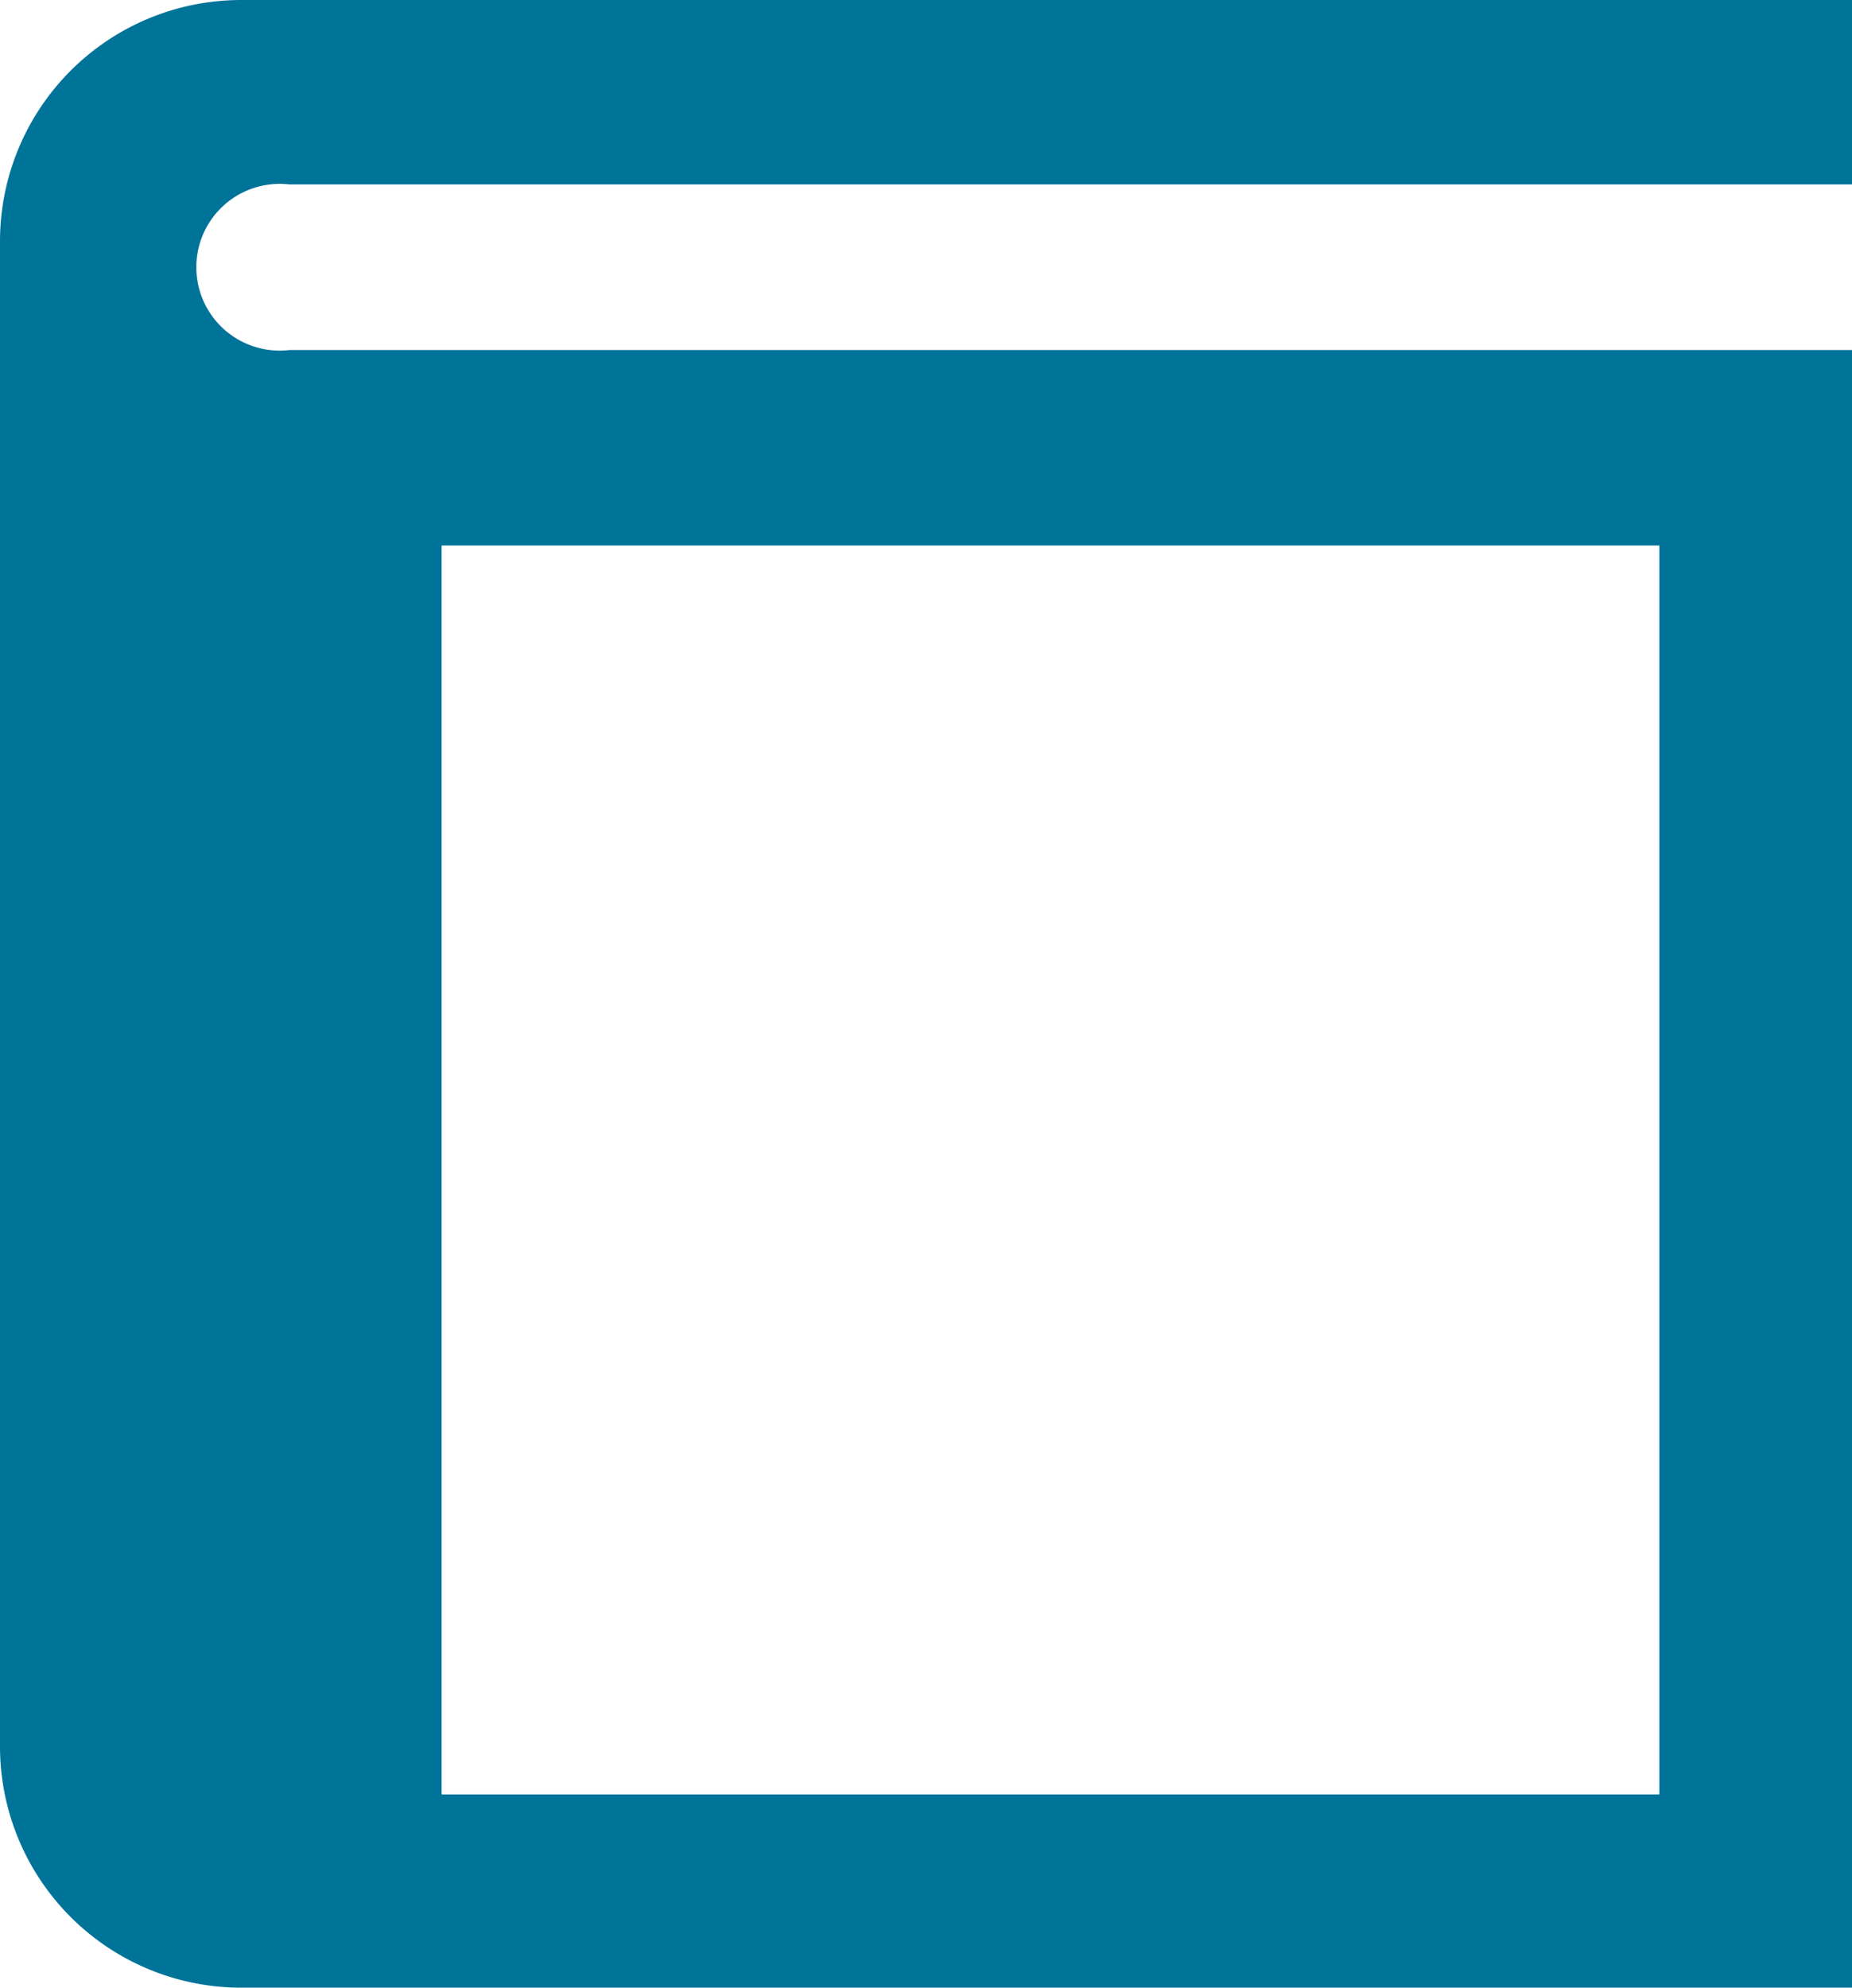 <svg id="Layer_1" data-name="Layer 1" xmlns="http://www.w3.org/2000/svg" viewBox="0 0 33.55 36"><defs><style>.cls-1{fill:#007398;}</style></defs><path id="book-8-icon" class="cls-1" d="M5.24,6.34a1.51,1.51,0,1,1,0-3H33.55V0H4.37A4.37,4.37,0,0,0,0,4.37V31.63A4.37,4.37,0,0,0,4.37,36H33.55V6.34H5.24ZM30.06,32.5H8V9.88H30.06V32.5Z"/></svg>